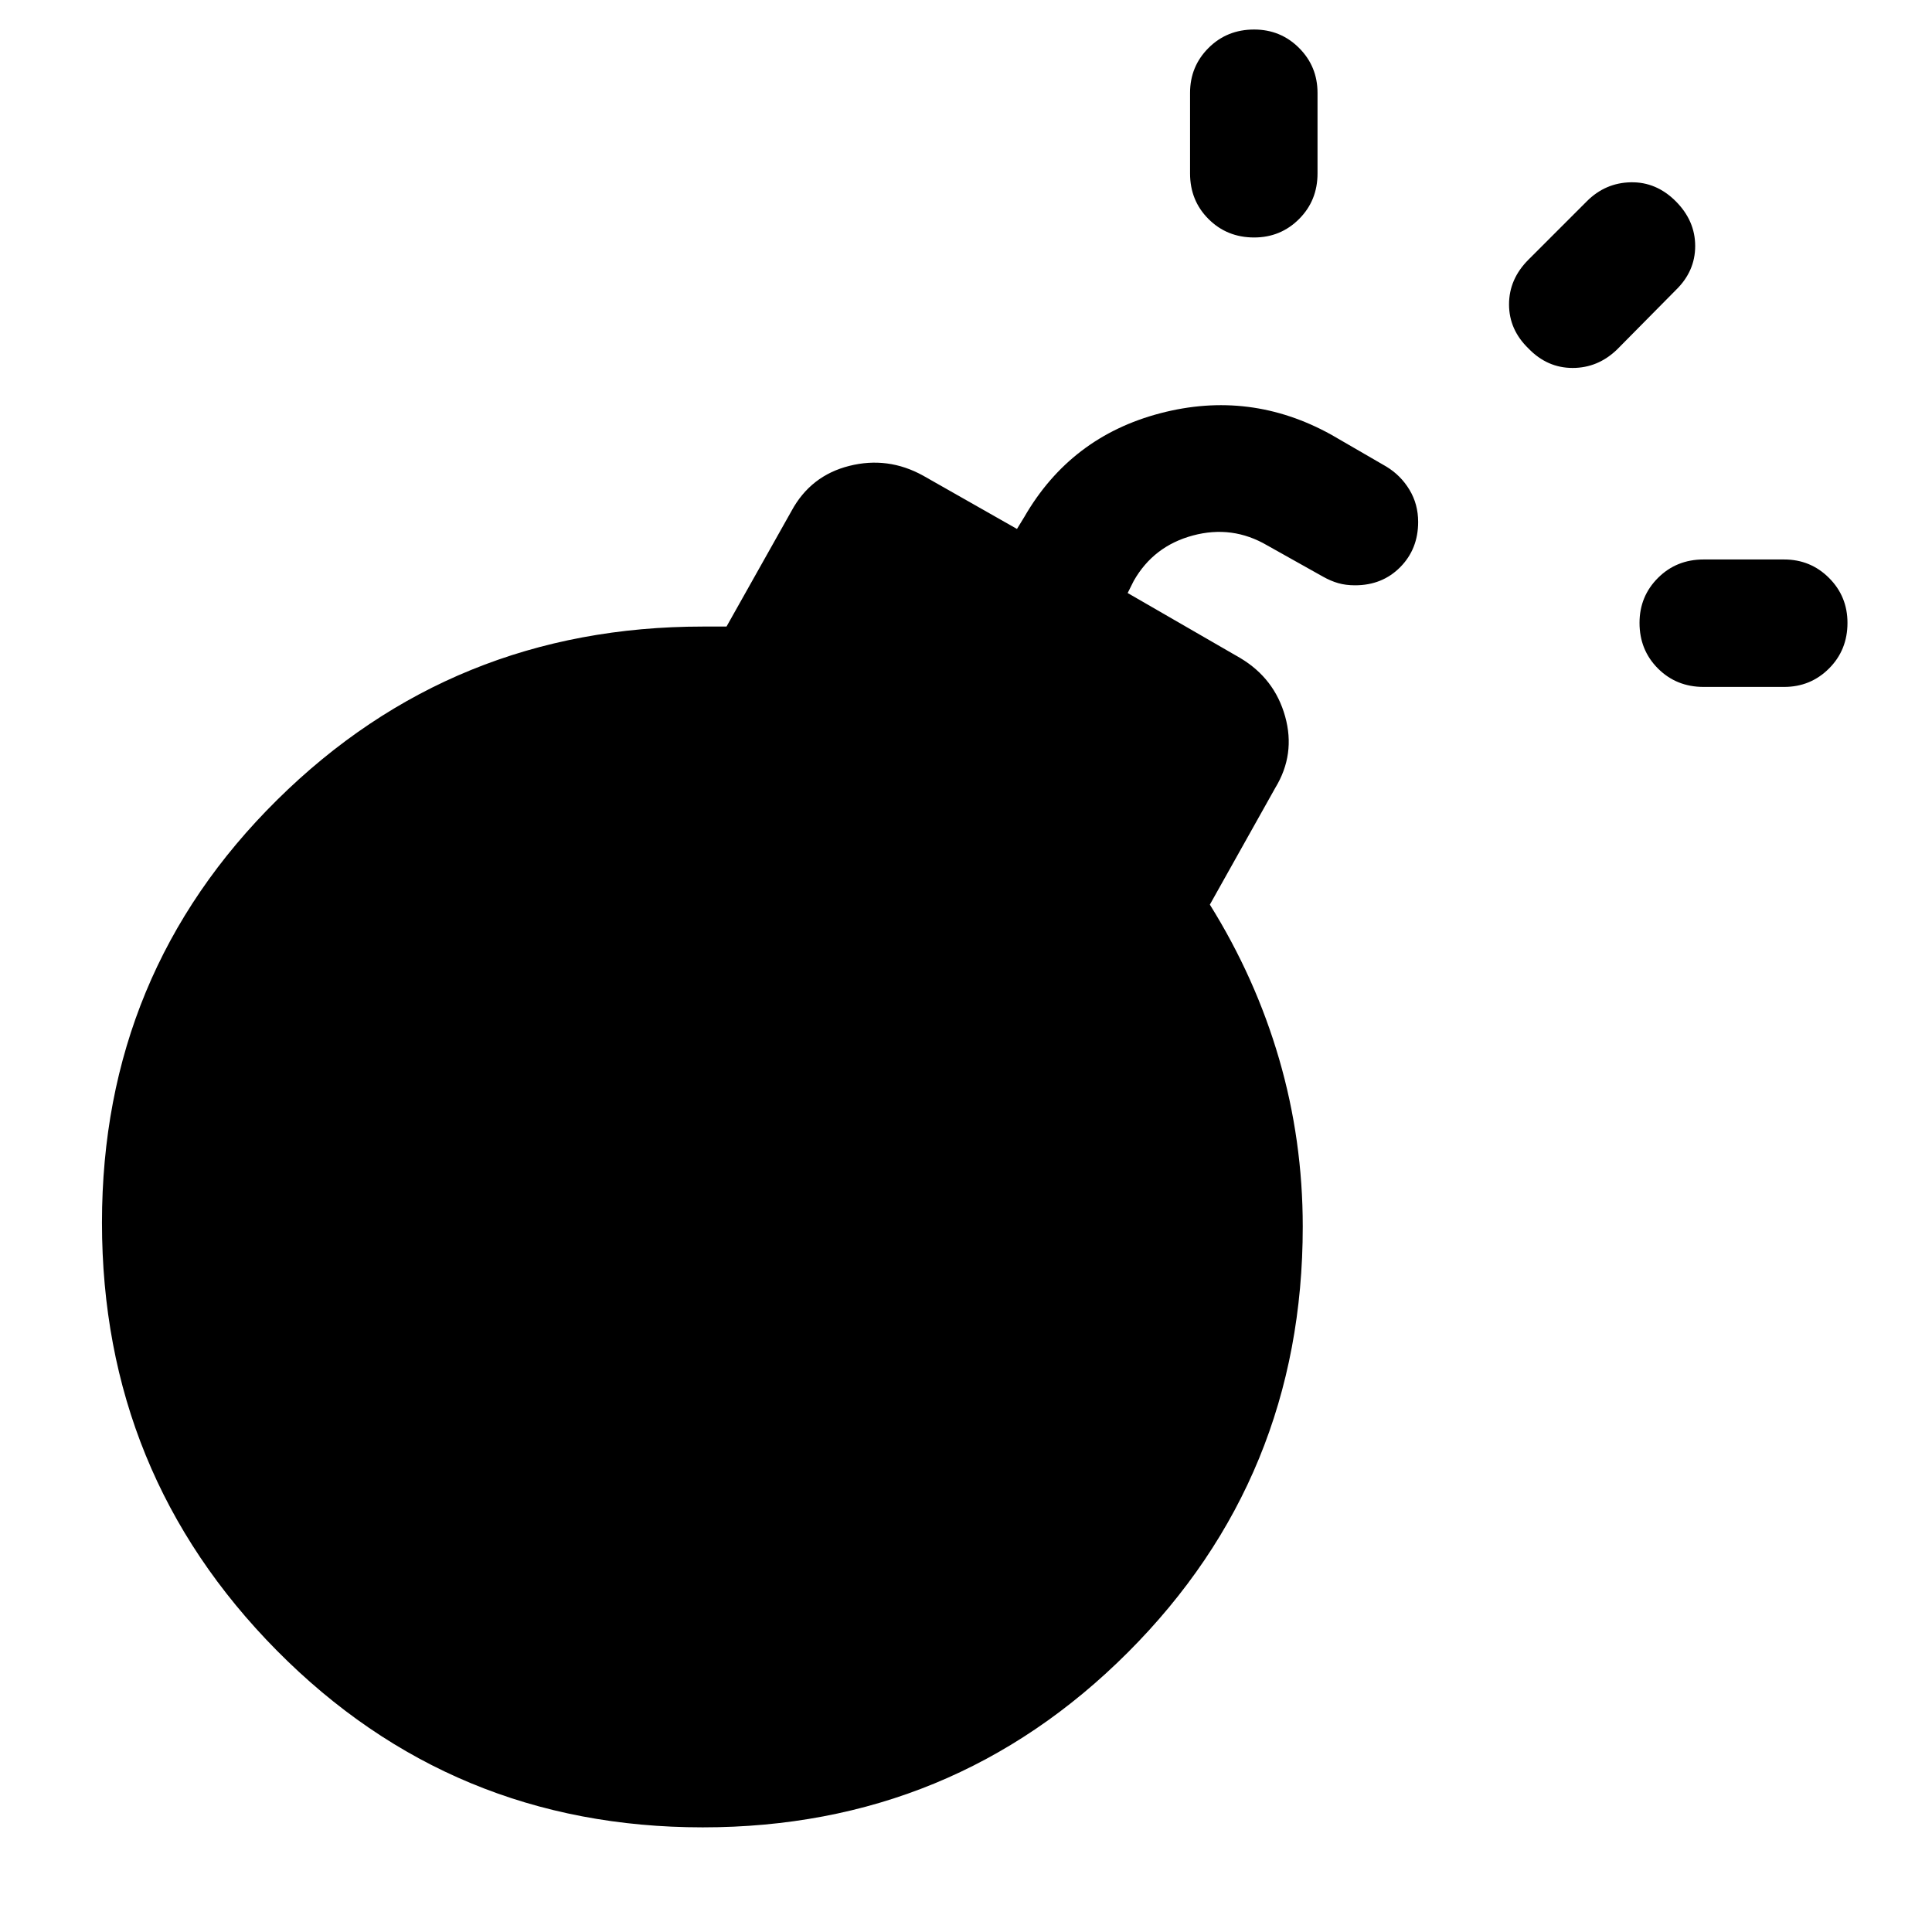 <svg xmlns="http://www.w3.org/2000/svg" height="40" viewBox="0 -960 960 960" width="40"><path d="M673.33-669.17q-4.66 0-8.41-1.08t-7.59-3.25L629.67-689q-17.34-10.17-36.92-4.92-19.58 5.25-29.42 22.59l-3 6 56 32.33q17 10.17 22.25 29t-4.91 35.5l-32.5 58q22.66 36.33 34.41 76.67 11.75 40.33 11.75 83.33 0 124.67-86.91 211.58Q473.5-52 349.17-52q-124.67 0-211.59-87.83-86.91-87.84-86.91-212.67 0-124 87.08-210.08 87.08-86.09 211.58-86.09H361l32.33-57.5q9.5-17.5 28.67-22.33 19.17-4.83 36.67 4.83l46.66 26.5 3.67-6q23-39.83 67.58-51.5 44.59-11.66 84.92 10.67l27.33 15.83q7.17 4.34 11.5 11.5 4.34 7.17 4.34 16 0 13.5-8.92 22.5t-22.42 9Zm141.34 18.67q0-13.17 9.16-22.33Q833-682 846.5-682h40q13.17 0 22.33 9.17 9.17 9.16 9.17 22.33 0 13.5-9.17 22.67-9.16 9.16-22.33 9.16h-40q-13.5 0-22.67-9.16-9.16-9.17-9.16-22.67ZM623.17-842q-13.5 0-22.67-9.17-9.17-9.16-9.17-22.66v-40q0-13.17 9.17-22.34 9.17-9.16 22.67-9.16 13.16 0 22.33 9.16 9.17 9.17 9.17 22.34v40q0 13.5-9.17 22.66-9.17 9.17-22.33 9.17Zm136.33 55.17q-9.67-9.34-9.67-21.92 0-12.58 9.67-22.25l29-29q9.17-9.17 21.83-9.42 12.67-.25 22.34 9.42 9.66 9.67 9.66 22.25t-9.66 21.92l-29.17 29.5q-9.5 9.16-22.08 9.16-12.59 0-21.92-9.66Z"/></svg>